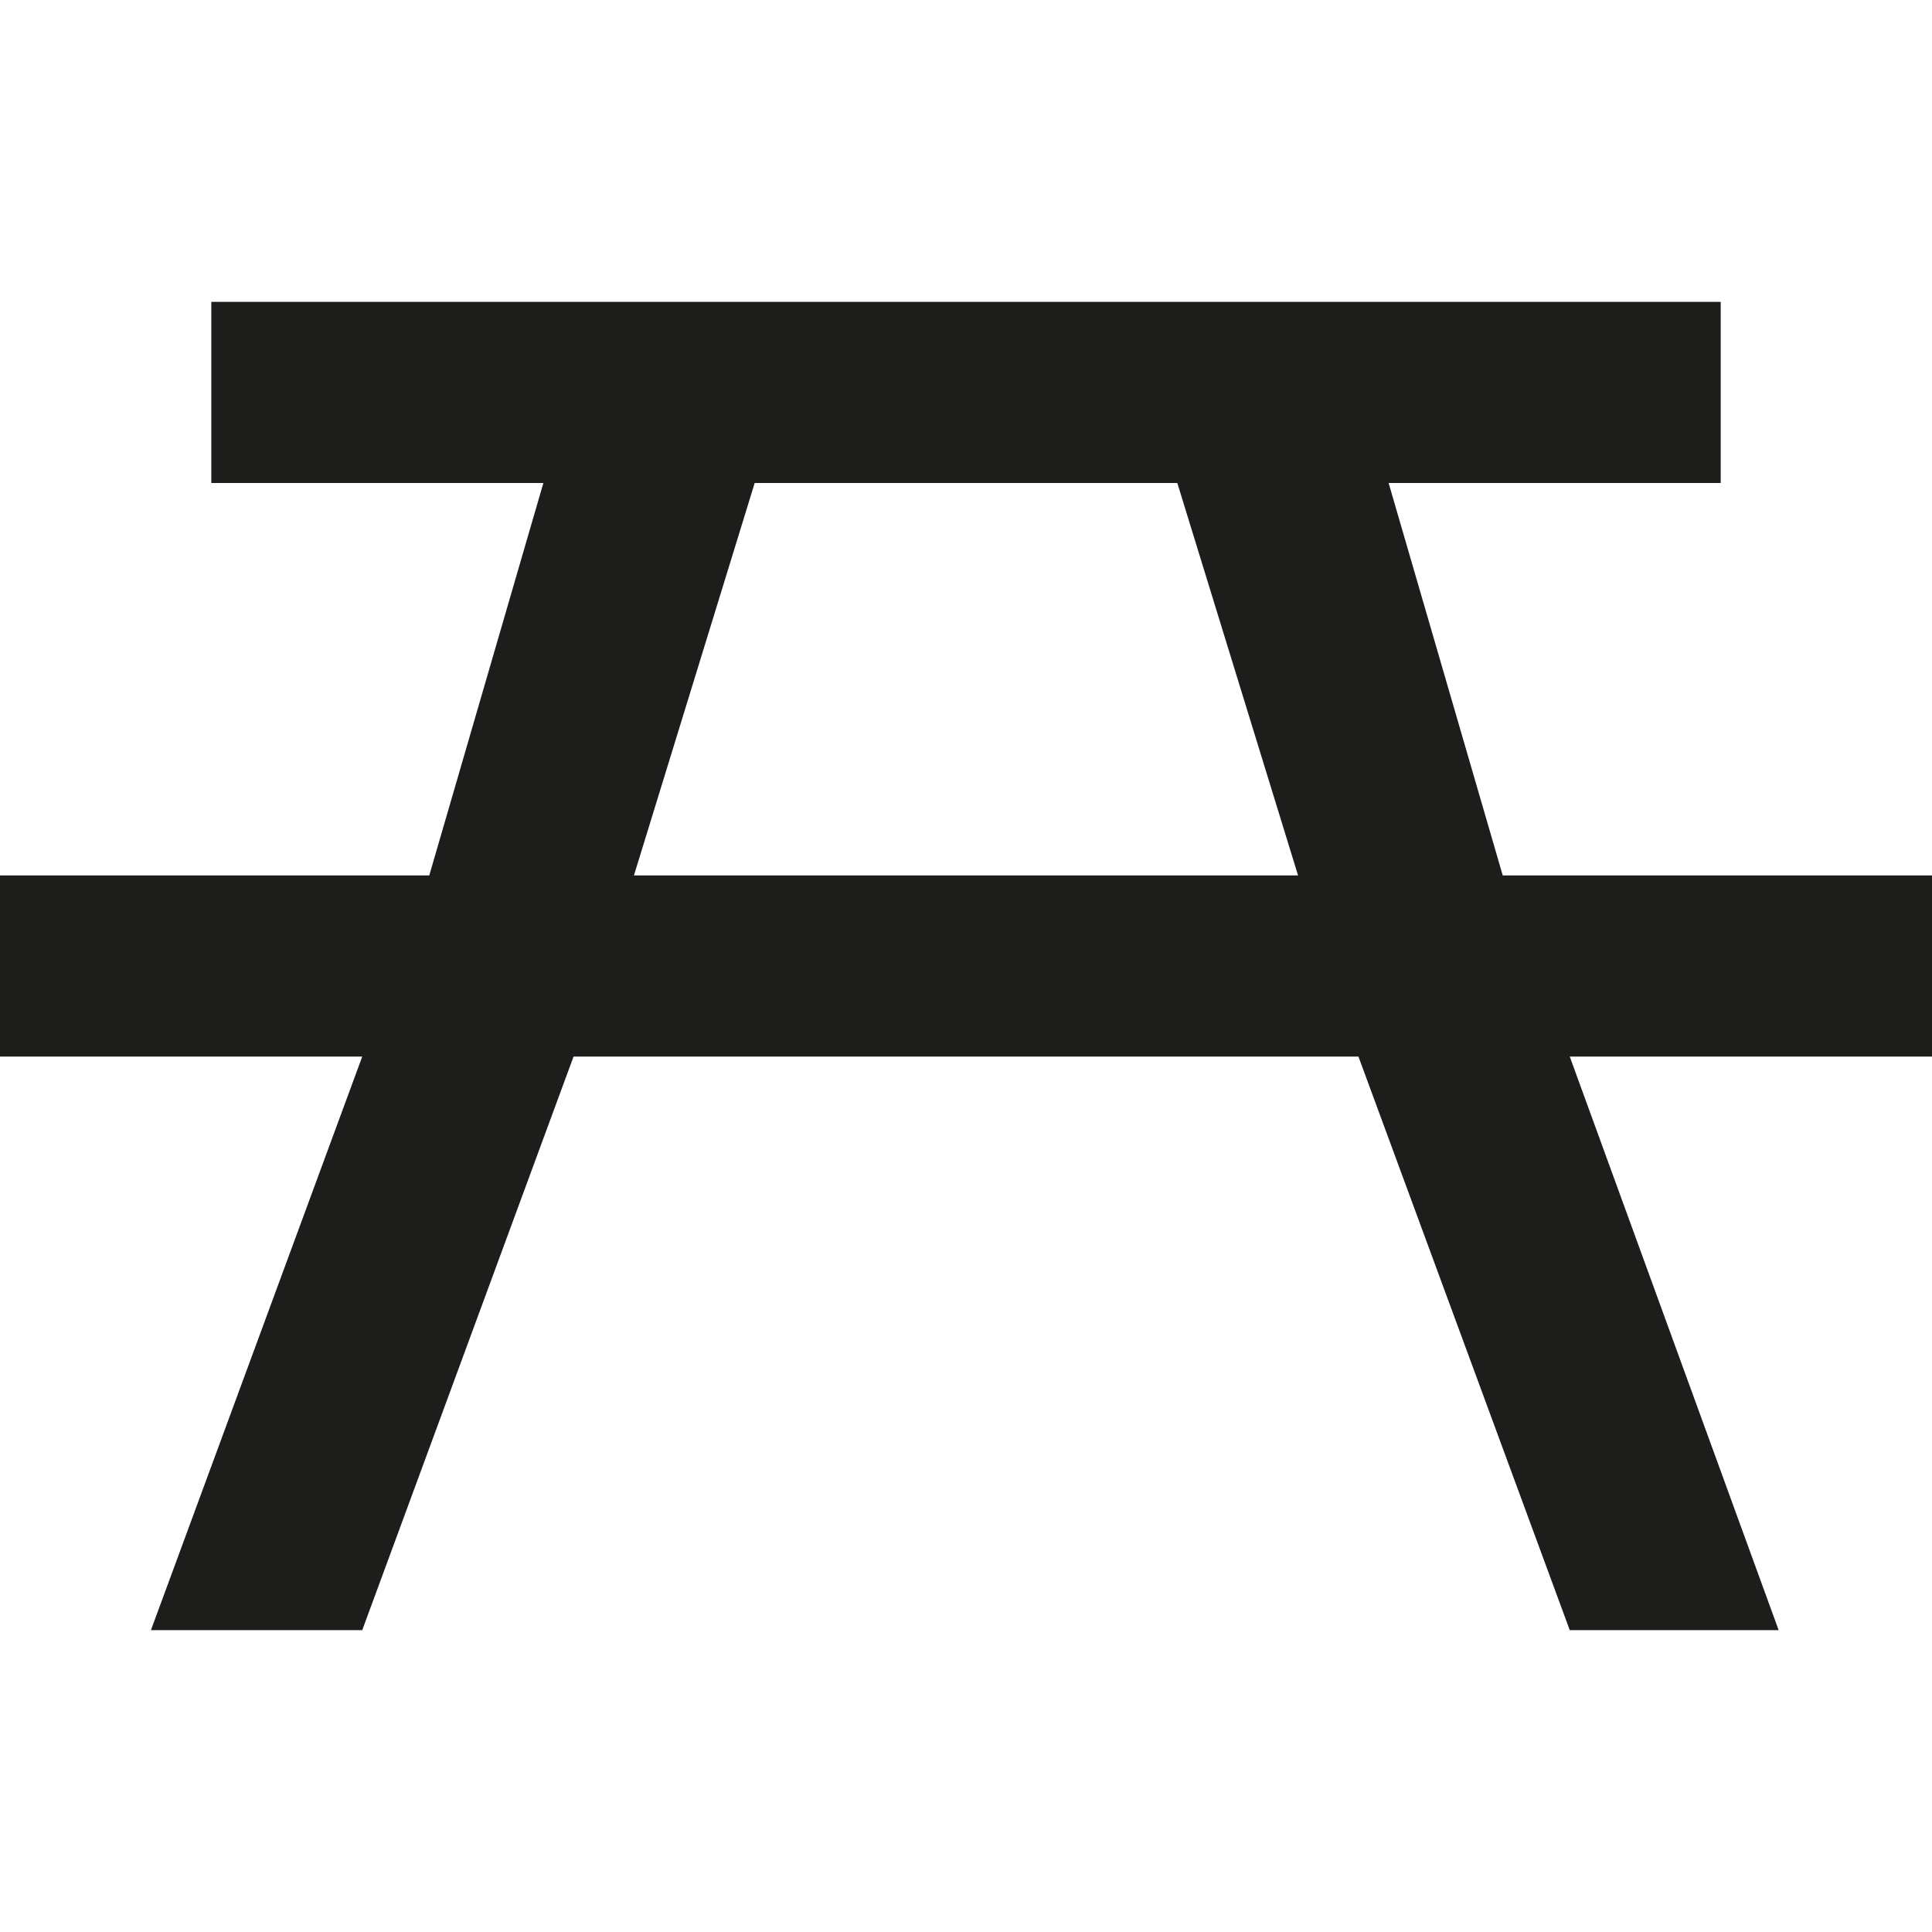<svg id="Standard_icons" data-name="Standard icons" xmlns="http://www.w3.org/2000/svg" width="64" height="64" viewBox="0 0 64 64">
  <defs>
    <style>
      .cls-1 {
        fill: #1d1d1b;
      }
    </style>
  </defs>
  <title>Icon_Picnic area</title>
  <g id="Picnic_area_picnic_table" data-name="Picnic area; picnic table">
    <path class="cls-1" d="M7,10H57v6H46l3.78,13H64v6H52l6.92,19H52L45,35H19L12,54H5l7-19H0V29H14.22L18,16H7Zm32,6H25L21,29H43Z"/>
  </g>
</svg>

